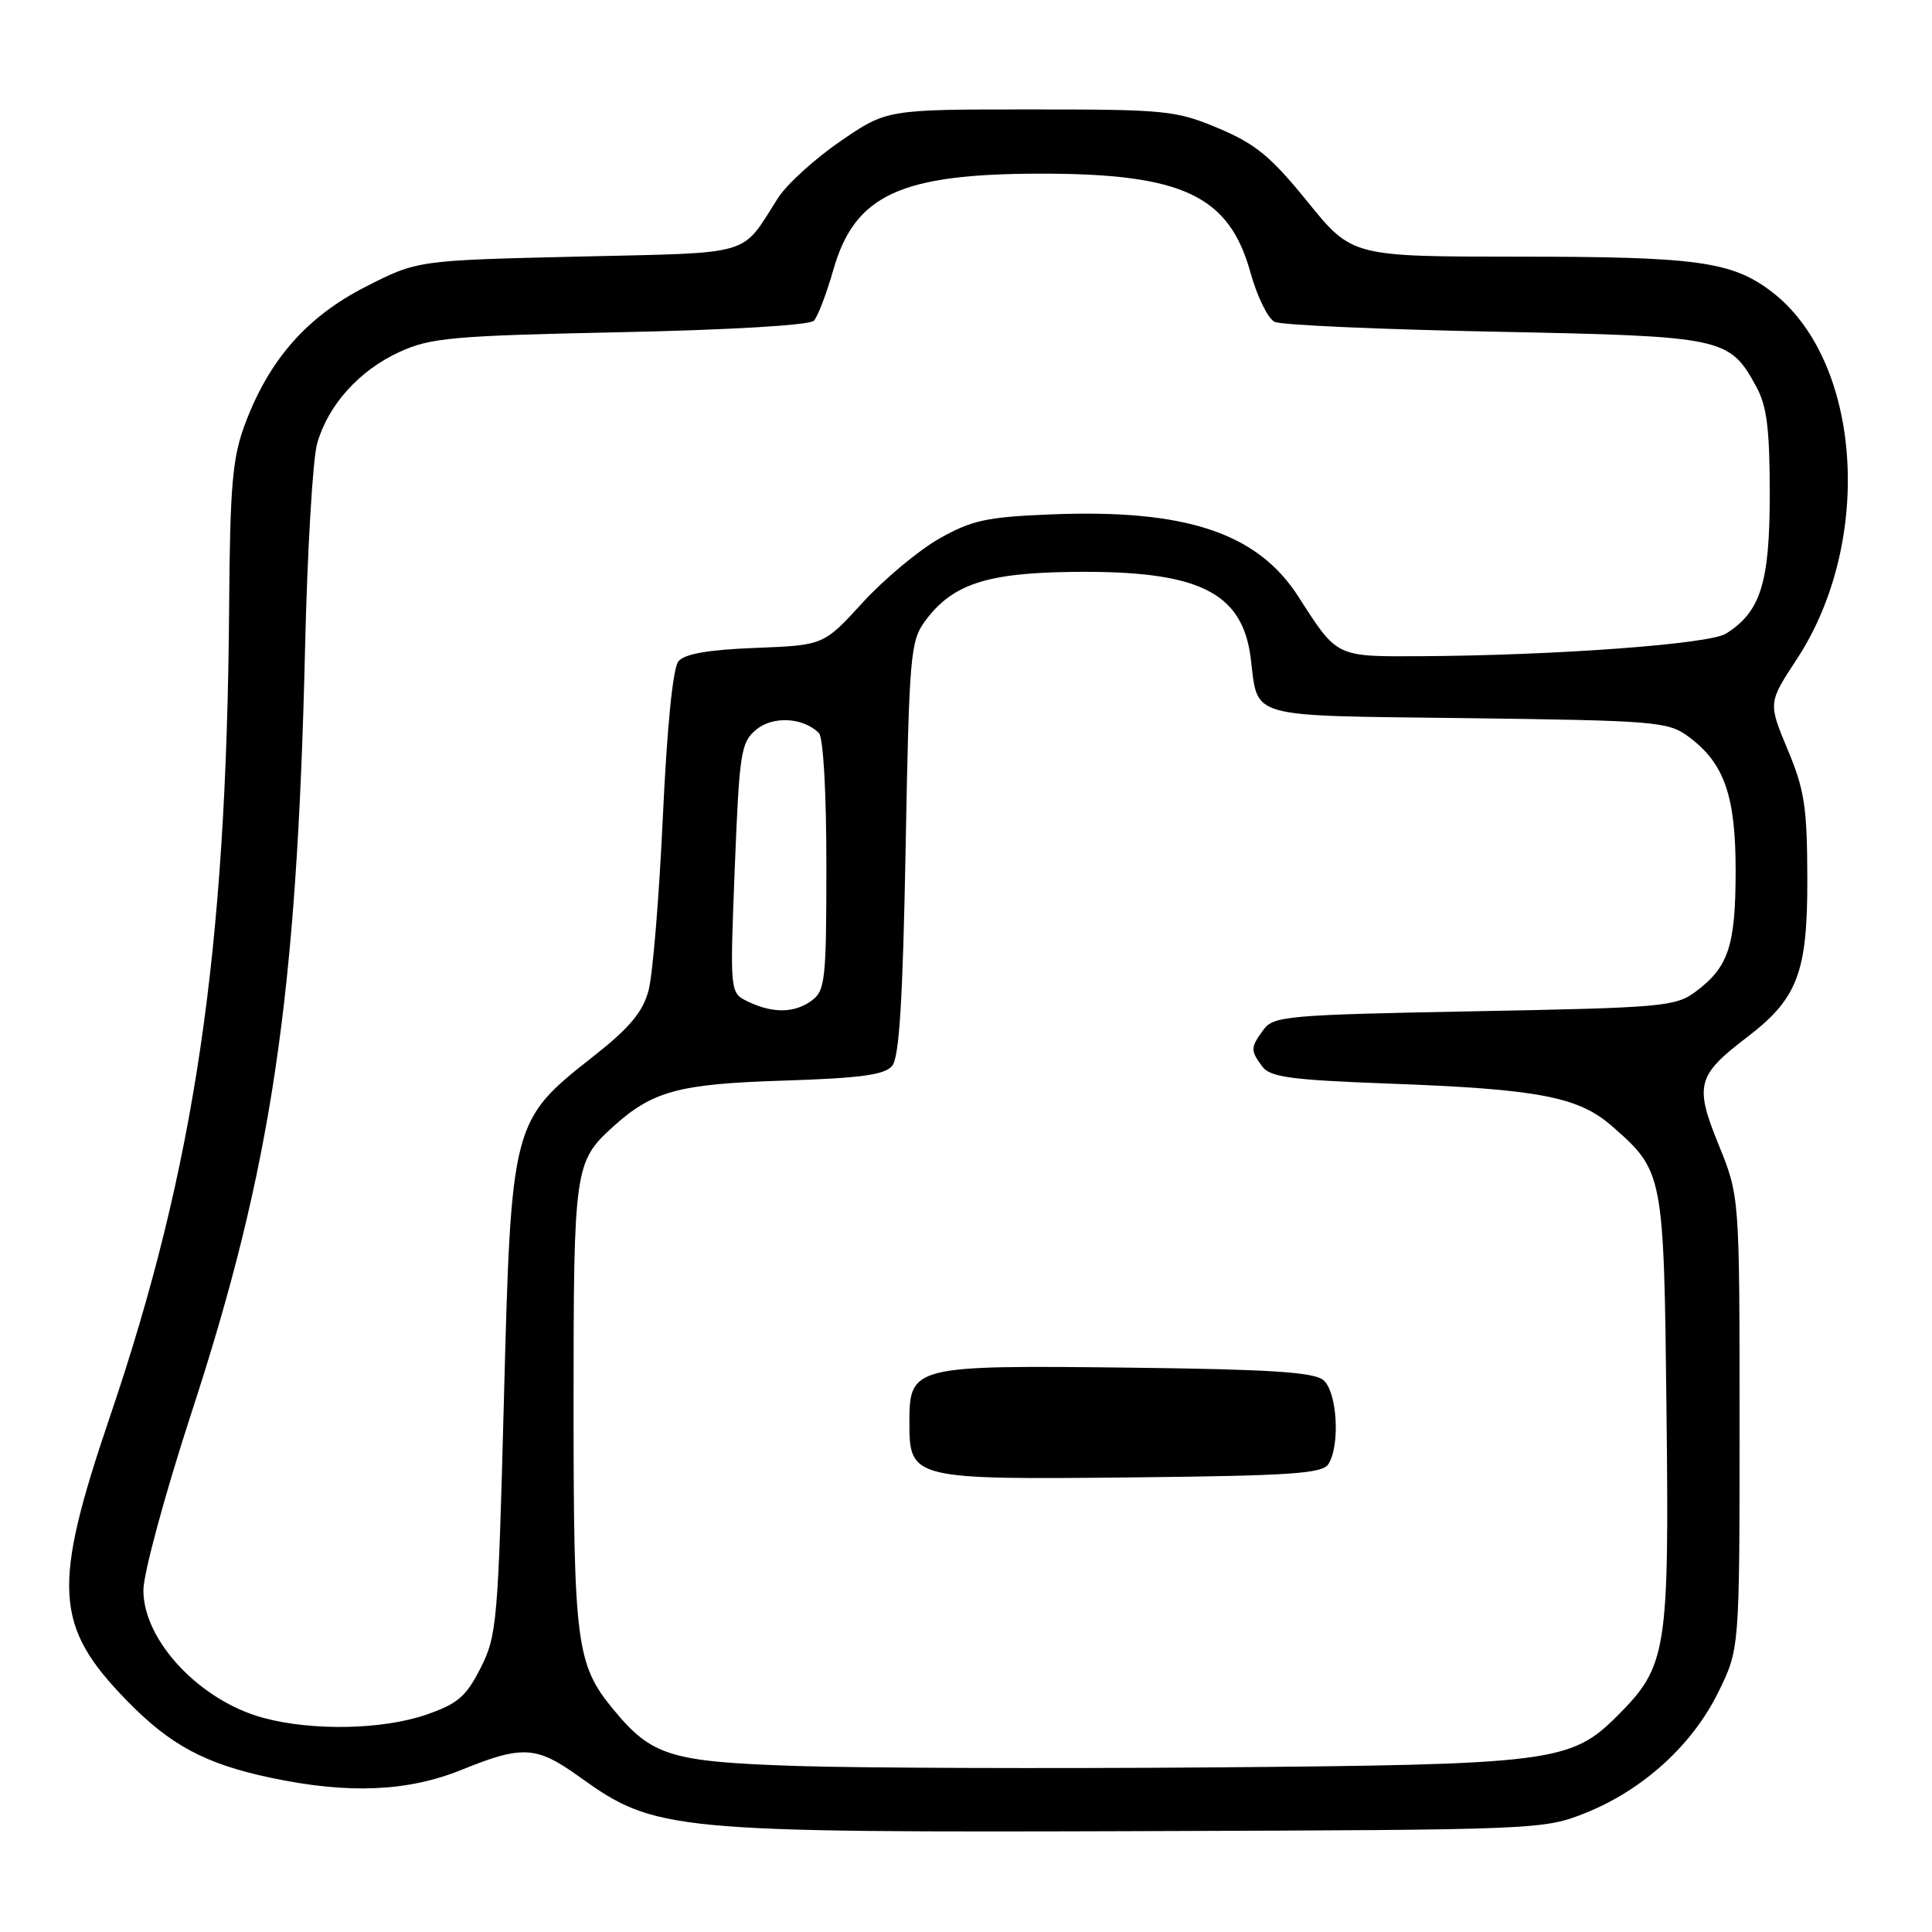 <?xml version="1.0" encoding="UTF-8" standalone="no"?>
<!DOCTYPE svg PUBLIC "-//W3C//DTD SVG 1.1//EN" "http://www.w3.org/Graphics/SVG/1.1/DTD/svg11.dtd" >
<svg xmlns="http://www.w3.org/2000/svg" xmlns:xlink="http://www.w3.org/1999/xlink" version="1.1" viewBox="0 0 256 256">
 <g >
 <path fill="currentColor"
d=" M 210.15 240.20 C 217.72 237.16 224.27 231.20 227.69 224.21 C 230.50 218.50 230.50 218.50 230.50 188.50 C 230.50 158.50 230.50 158.50 227.71 151.64 C 224.52 143.80 224.87 142.49 231.46 137.46 C 238.19 132.33 239.50 128.90 239.48 116.50 C 239.46 106.95 239.12 104.68 236.87 99.32 C 234.29 93.13 234.29 93.13 238.10 87.32 C 248.37 71.64 246.68 47.65 234.66 38.58 C 229.44 34.65 224.82 34.01 201.32 34.01 C 179.15 34.00 179.15 34.00 173.27 26.75 C 168.41 20.75 166.38 19.07 161.45 17.00 C 155.81 14.63 154.51 14.50 136.50 14.50 C 117.50 14.50 117.50 14.50 111.35 18.72 C 107.97 21.04 104.26 24.41 103.10 26.22 C 98.08 34.07 100.19 33.45 76.61 34.00 C 55.30 34.50 55.30 34.50 48.44 38.00 C 40.63 41.98 35.62 47.71 32.44 56.26 C 30.79 60.71 30.48 64.38 30.36 80.50 C 30.02 126.14 25.83 154.59 14.54 187.80 C 6.89 210.33 7.19 215.47 16.80 225.33 C 22.54 231.23 27.17 233.72 35.86 235.56 C 46.15 237.74 54.03 237.41 61.19 234.50 C 69.25 231.23 71.07 231.34 76.79 235.45 C 86.84 242.66 88.71 242.84 152.50 242.63 C 204.00 242.46 204.55 242.44 210.15 240.20 Z  M 105.50 234.00 C 88.79 233.44 86.36 232.69 81.23 226.46 C 76.37 220.57 76.00 217.69 76.00 186.08 C 76.00 154.91 76.14 153.93 81.15 149.37 C 86.43 144.57 89.86 143.63 103.72 143.19 C 114.02 142.86 117.23 142.43 118.22 141.23 C 119.16 140.10 119.63 132.46 120.00 112.42 C 120.47 86.87 120.63 84.96 122.56 82.32 C 126.15 77.42 130.67 75.91 142.18 75.78 C 158.75 75.58 164.60 78.41 165.72 87.15 C 166.76 95.32 164.84 94.79 194.42 95.16 C 219.30 95.48 221.02 95.62 223.68 97.57 C 228.48 101.09 230.00 105.42 229.98 115.50 C 229.97 125.34 229.02 128.17 224.68 131.40 C 222.03 133.38 220.28 133.53 195.35 134.00 C 170.57 134.47 168.74 134.63 167.42 136.44 C 165.69 138.81 165.67 139.18 167.25 141.31 C 168.30 142.73 171.03 143.10 184.00 143.58 C 203.89 144.31 209.15 145.32 213.61 149.23 C 220.43 155.21 220.47 155.42 220.82 186.92 C 221.18 218.91 220.88 220.79 214.27 227.39 C 208.15 233.51 205.61 233.83 160.50 234.19 C 138.50 234.36 113.75 234.27 105.50 234.00 Z  M 176.02 194.00 C 177.61 191.49 177.18 184.39 175.35 182.87 C 174.07 181.81 168.23 181.44 149.60 181.22 C 120.92 180.89 120.50 181.00 120.50 188.50 C 120.50 195.99 120.85 196.07 150.29 195.76 C 171.04 195.54 175.23 195.26 176.02 194.00 Z  M 34.90 227.63 C 26.49 225.36 19.00 217.40 19.00 210.72 C 19.00 208.51 21.86 197.95 25.40 187.11 C 36.01 154.62 39.34 132.19 40.42 86.00 C 40.72 73.07 41.44 60.83 42.02 58.78 C 43.48 53.65 47.59 49.08 52.97 46.62 C 57.05 44.75 59.97 44.49 82.20 44.02 C 96.67 43.72 107.29 43.09 107.84 42.50 C 108.36 41.95 109.51 38.93 110.41 35.79 C 113.25 25.81 119.29 23.01 138.00 23.01 C 156.71 23.01 162.86 25.92 165.69 36.10 C 166.57 39.29 168.02 42.24 168.90 42.65 C 169.78 43.07 182.90 43.65 198.05 43.95 C 228.51 44.56 229.14 44.69 232.73 51.26 C 234.12 53.80 234.50 56.86 234.50 65.50 C 234.50 77.24 233.29 81.09 228.68 83.97 C 226.47 85.35 206.10 86.85 188.32 86.95 C 176.94 87.01 177.23 87.14 172.03 79.04 C 166.61 70.60 157.10 67.44 139.28 68.16 C 130.76 68.50 128.77 68.93 124.47 71.36 C 121.74 72.91 117.17 76.72 114.32 79.83 C 109.14 85.50 109.14 85.50 100.11 85.85 C 93.87 86.09 90.72 86.64 89.90 87.62 C 89.16 88.51 88.39 96.22 87.83 108.27 C 87.34 118.85 86.49 129.20 85.93 131.27 C 85.15 134.15 83.40 136.22 78.53 140.05 C 67.81 148.48 67.73 148.80 66.77 185.50 C 66.00 214.91 65.85 216.73 63.69 221.00 C 61.76 224.81 60.66 225.76 56.46 227.21 C 50.66 229.20 41.42 229.38 34.90 227.63 Z  M 99.10 132.71 C 96.71 131.56 96.71 131.56 97.36 115.03 C 97.97 99.69 98.17 98.37 100.19 96.69 C 102.41 94.84 106.39 95.05 108.50 97.12 C 109.09 97.70 109.50 104.93 109.50 114.63 C 109.50 129.84 109.34 131.27 107.56 132.58 C 105.27 134.26 102.41 134.30 99.10 132.71 Z "/>
</g>
</svg>
